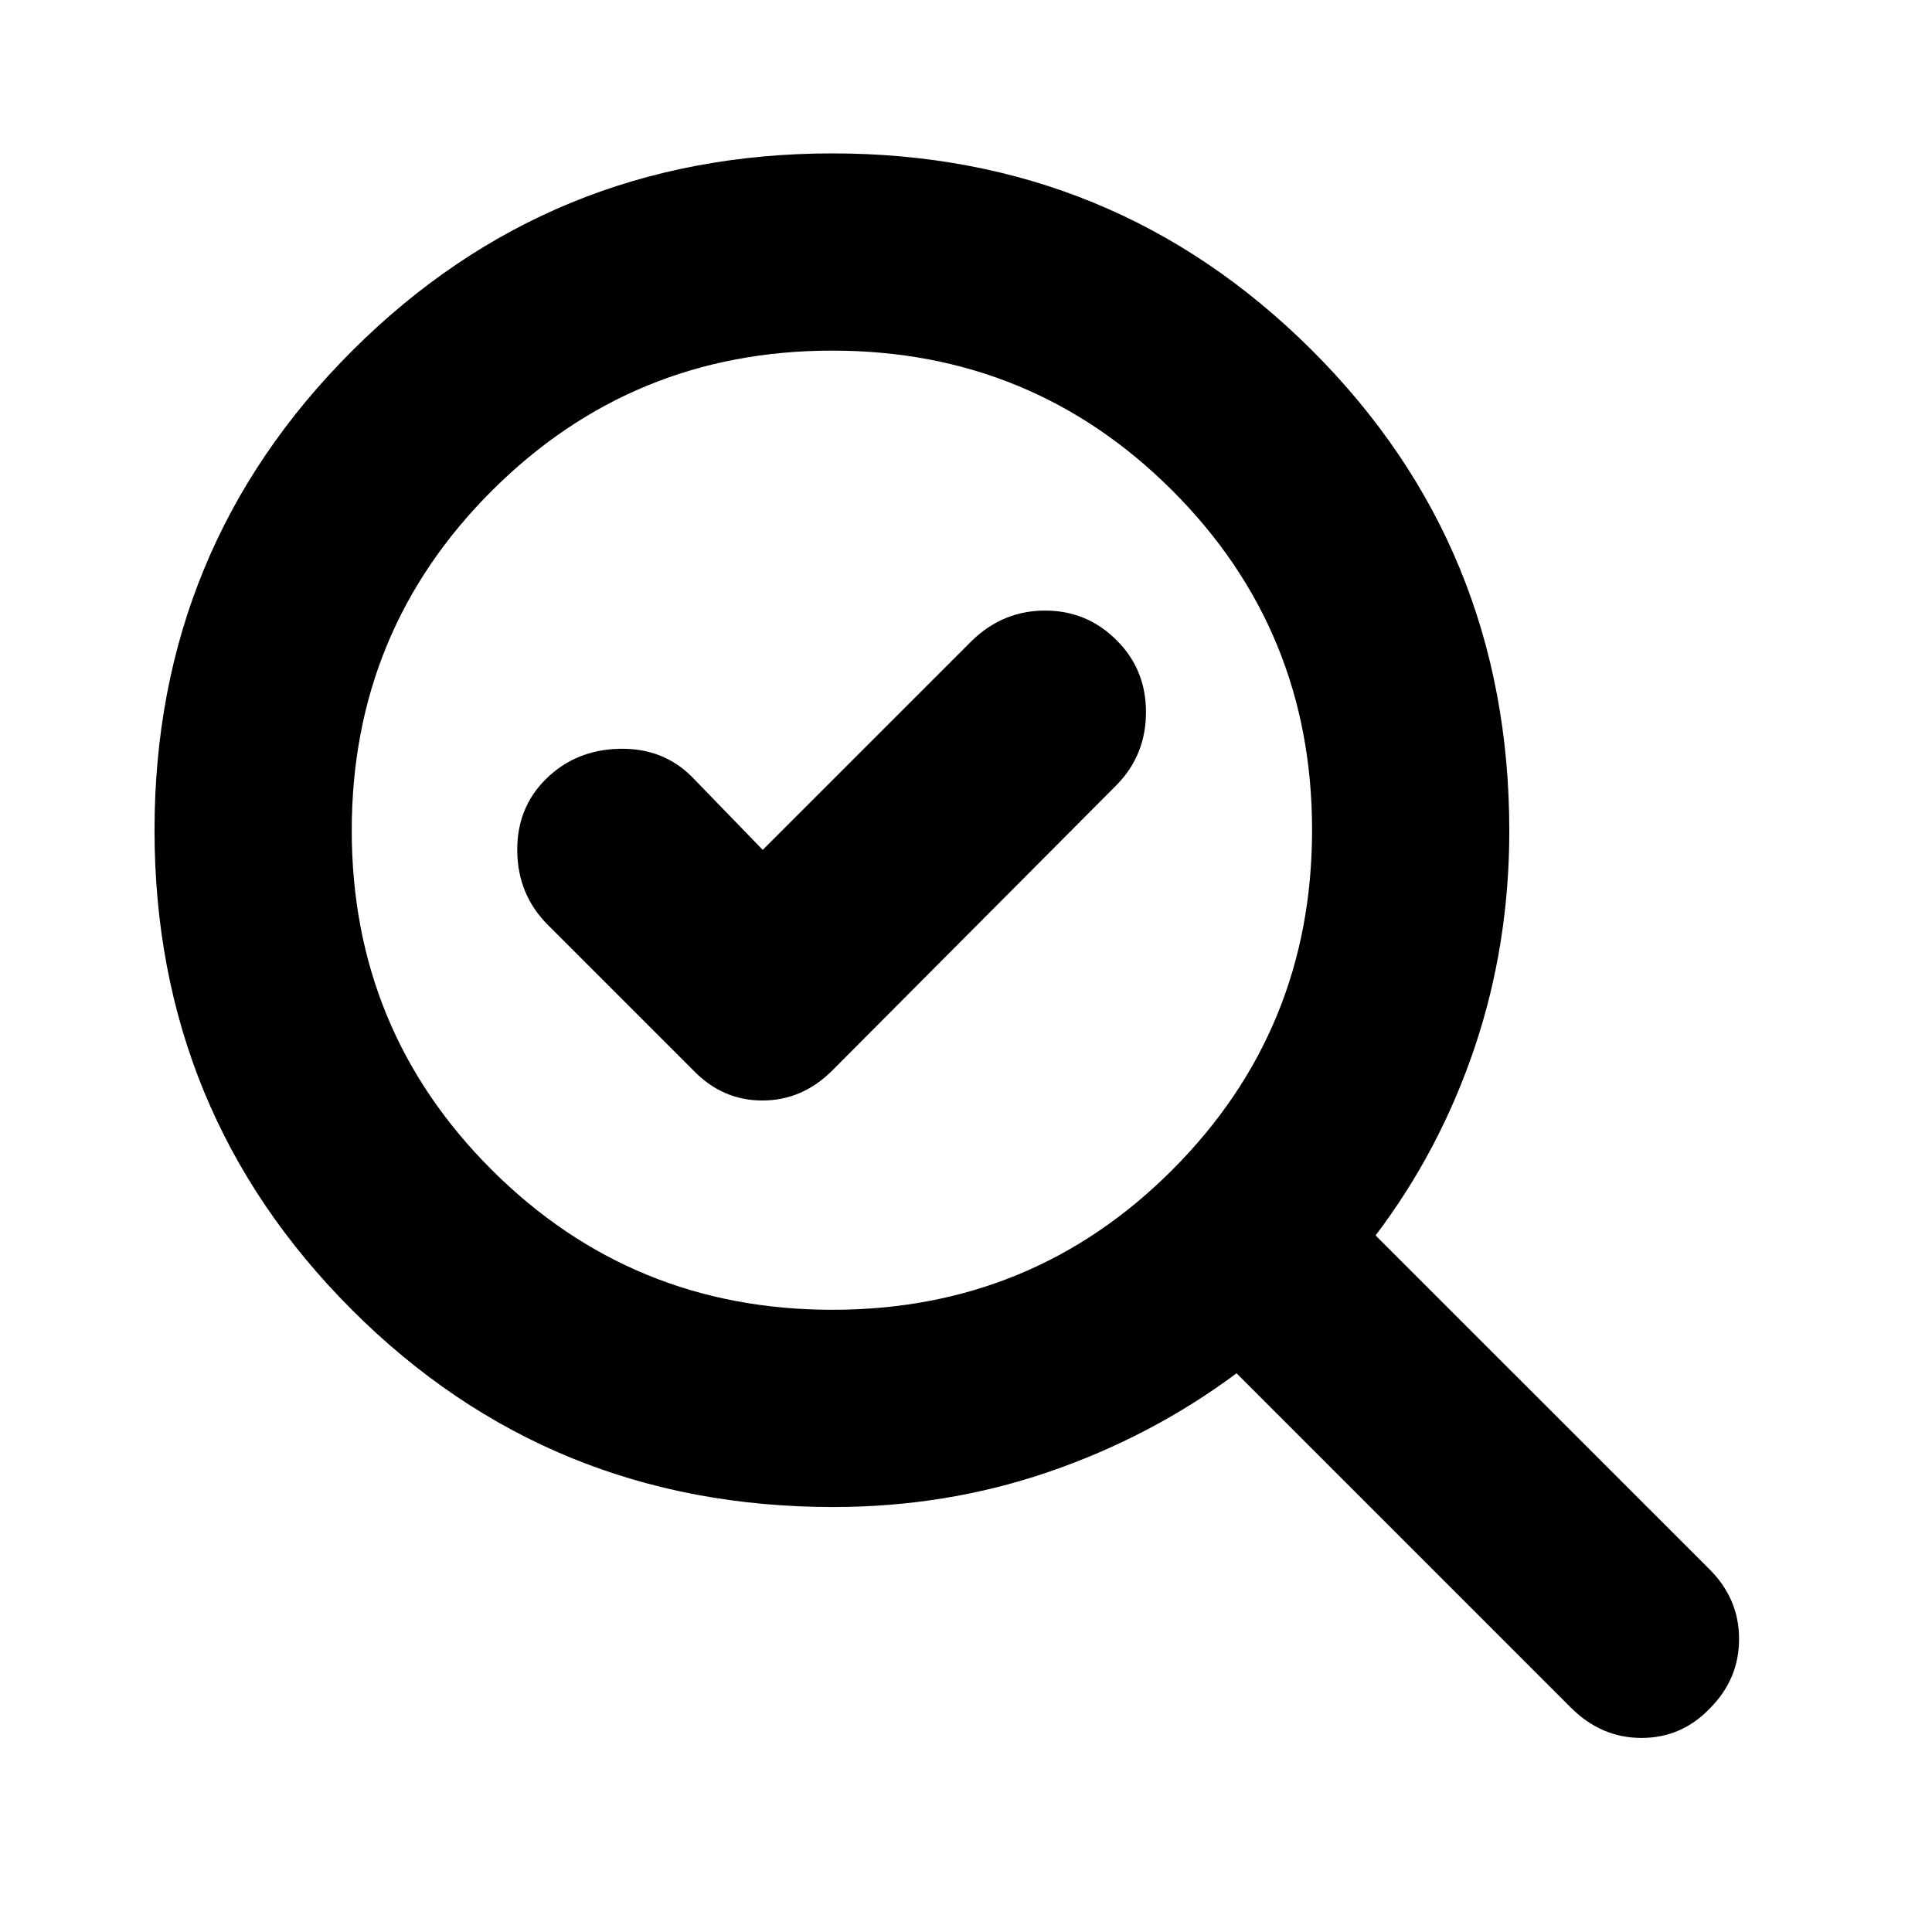 <svg xmlns="http://www.w3.org/2000/svg" height="20" viewBox="0 -960 960 960" width="20"><path d="M413.59-309.17q99.5 0 168.93-69.54 69.44-69.53 69.44-168.87 0-99.33-69.54-168.77-69.53-69.43-168.87-69.43-99.33 0-169.05 69.53-69.72 69.54-69.72 168.87 0 99.34 69.65 168.77 69.65 69.44 169.16 69.44ZM379-537.7l-35.22-36.34q-14.39-14.39-36.04-13.89t-36.33 14.89q-14.67 14.39-14.39 36.04.28 21.65 15.24 36.61l72.26 72.26q14.44 14.96 34.29 14.96 19.84 0 34.8-14.96l141.43-142q14.39-14.86 14.39-35.99 0-21.14-14.39-35.53-14.77-14.96-35.71-14.96-20.95 0-36.37 14.96L379-537.7Zm34.99 326.53q-141.2 0-239.21-98.07-98-98.06-98-238.24 0-140.17 98.23-238.24 98.23-98.06 238.64-98.06 140.18 0 238.24 97.83 98.07 97.84 98.07 238.81 0 56.5-17.22 107.62-17.22 51.13-49.22 93.39l166.02 166.01q14.59 14.6 14.59 34.5t-14.39 34.38q-14.06 14.81-34.11 14.81-20.06 0-35.18-15.16L614.44-277.61q-42.27 31.44-93.21 48.94-50.94 17.5-107.24 17.5Zm-.34-336.31Z"/></svg>